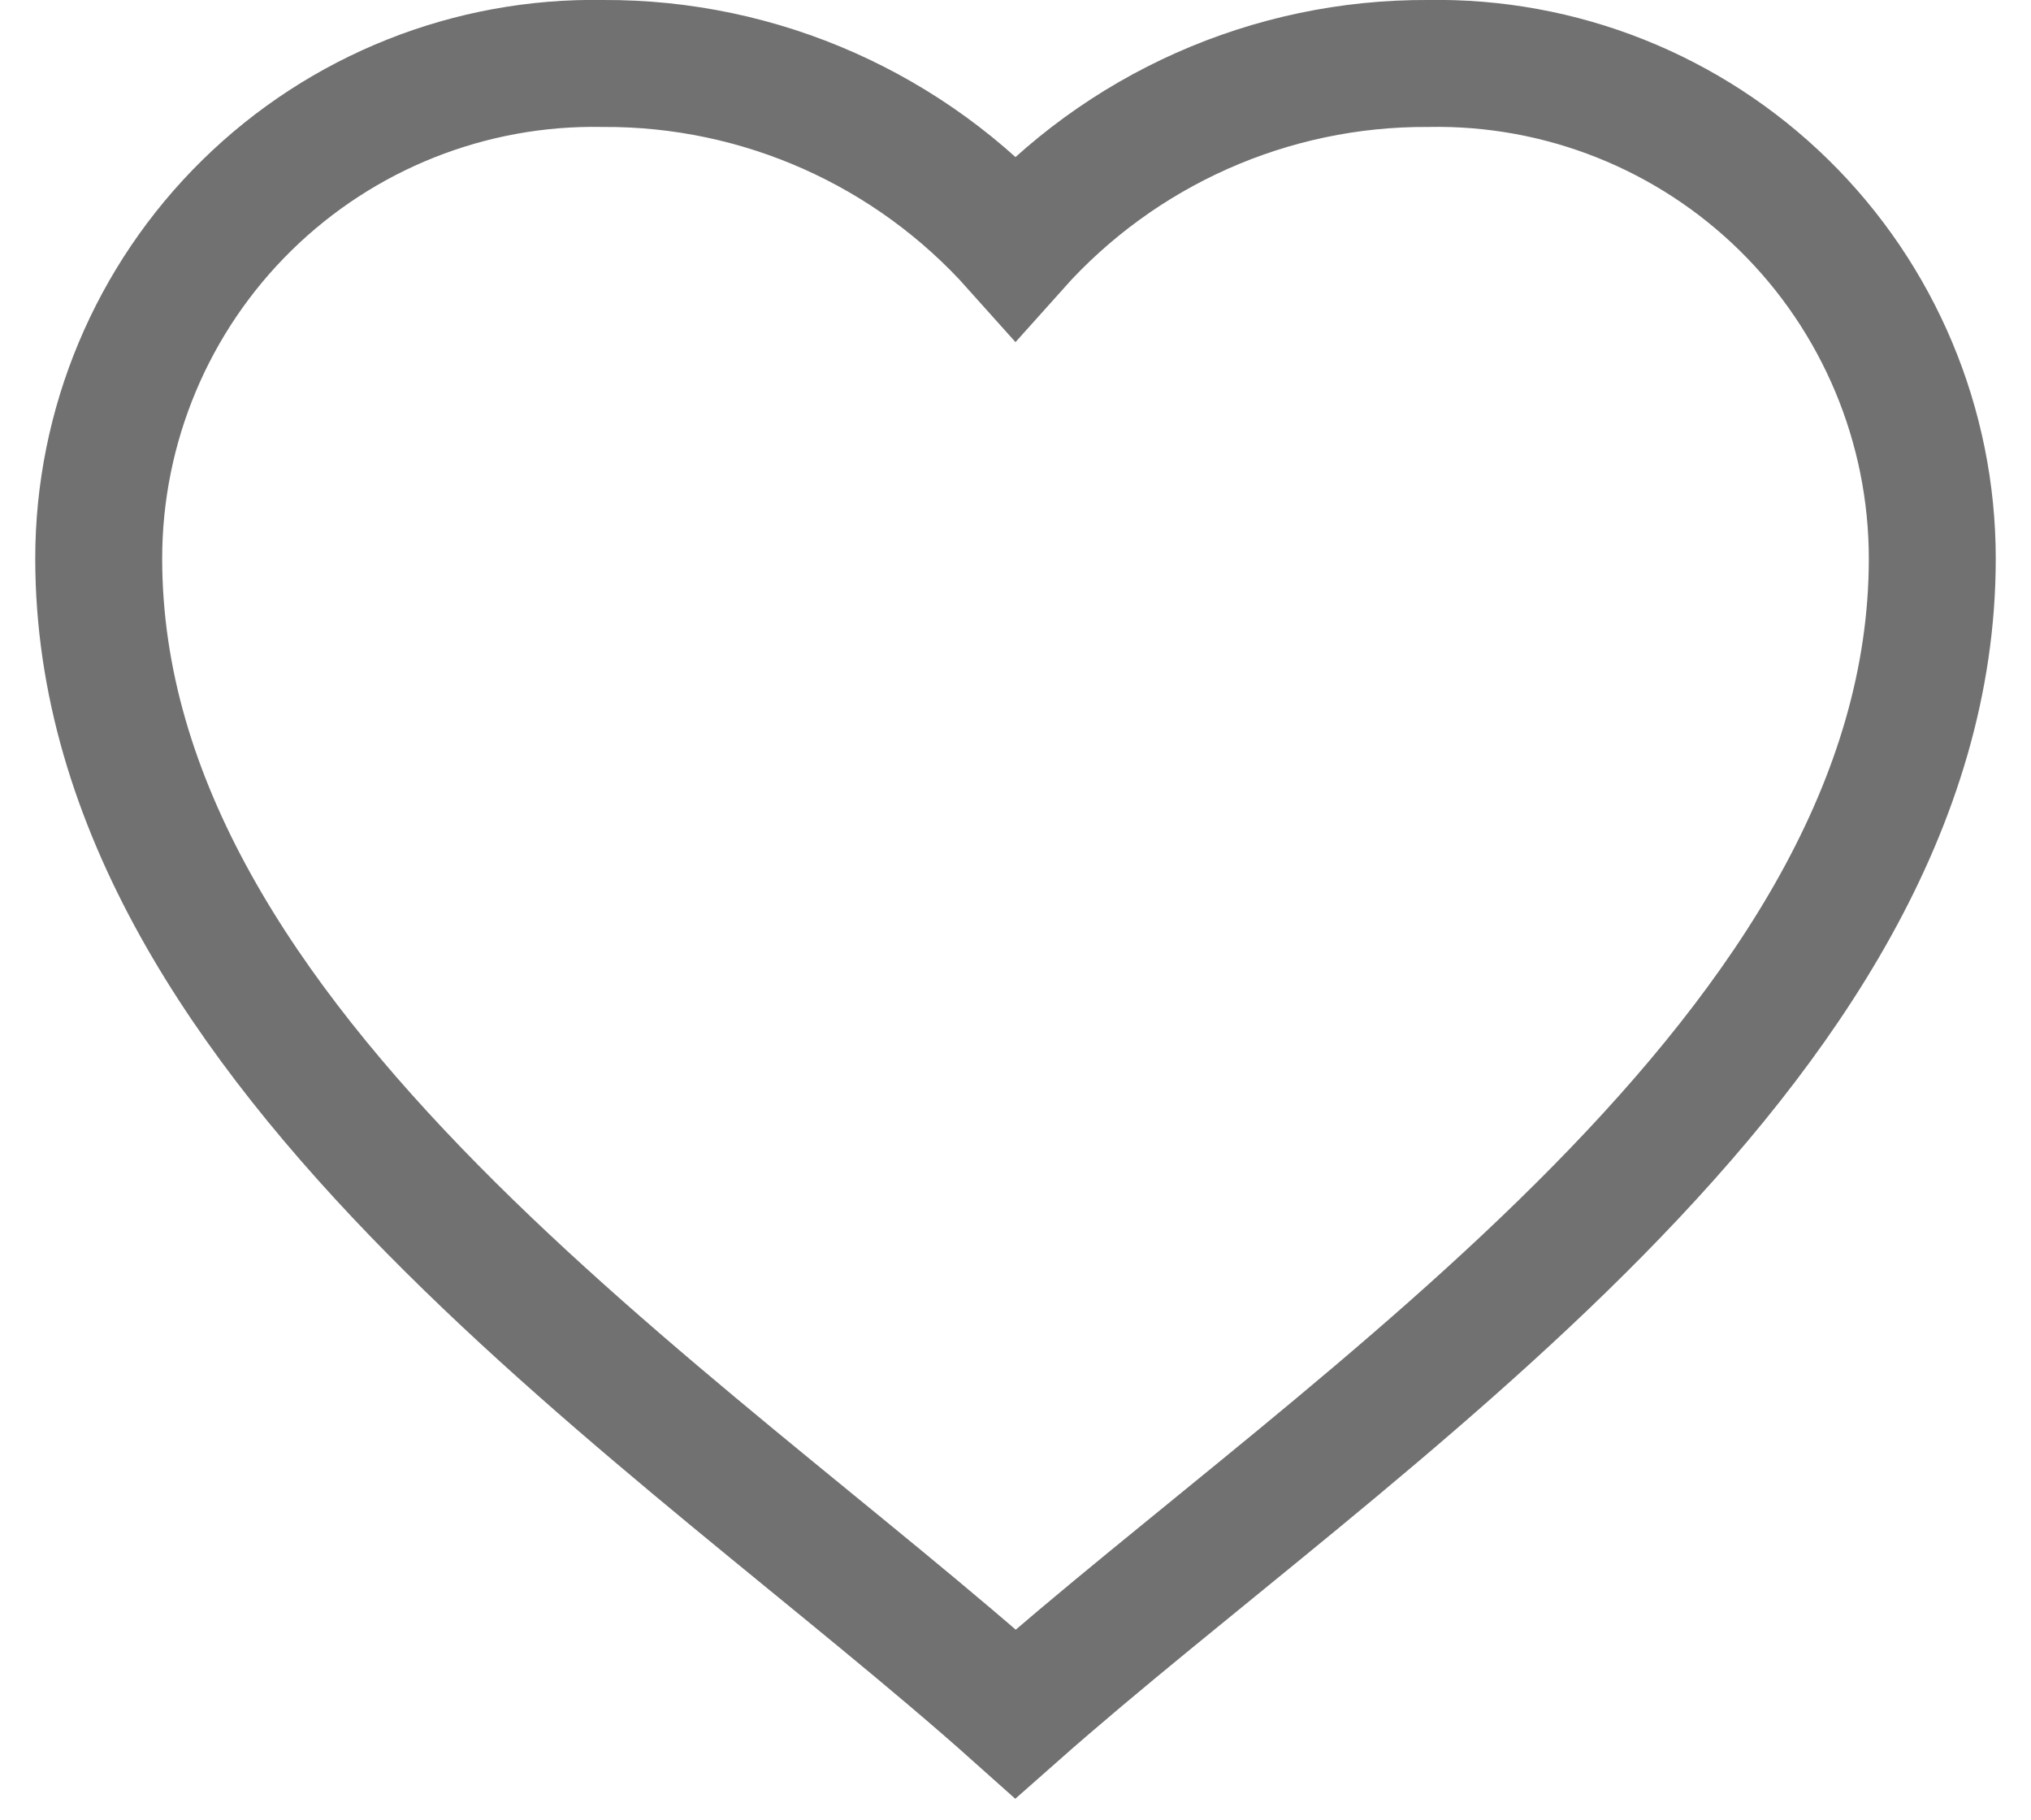 <svg width="48" height="43" viewBox="0 0 48 43" fill="none" xmlns="http://www.w3.org/2000/svg">
<path d="M2.333 13.2C2.333 10.059 3.595 7.05 5.837 4.849C8.078 2.649 11.11 1.442 14.25 1.5C17.971 1.48 21.521 3.058 24 5.833C26.479 3.058 30.029 1.48 33.75 1.5C36.891 1.442 39.923 2.649 42.164 4.849C44.405 7.05 45.667 10.059 45.667 13.2C45.667 24.805 31.846 33.567 24 40.5C16.172 33.508 2.333 24.813 2.333 13.2Z" stroke="#717171" stroke-width="3"/>
</svg>

